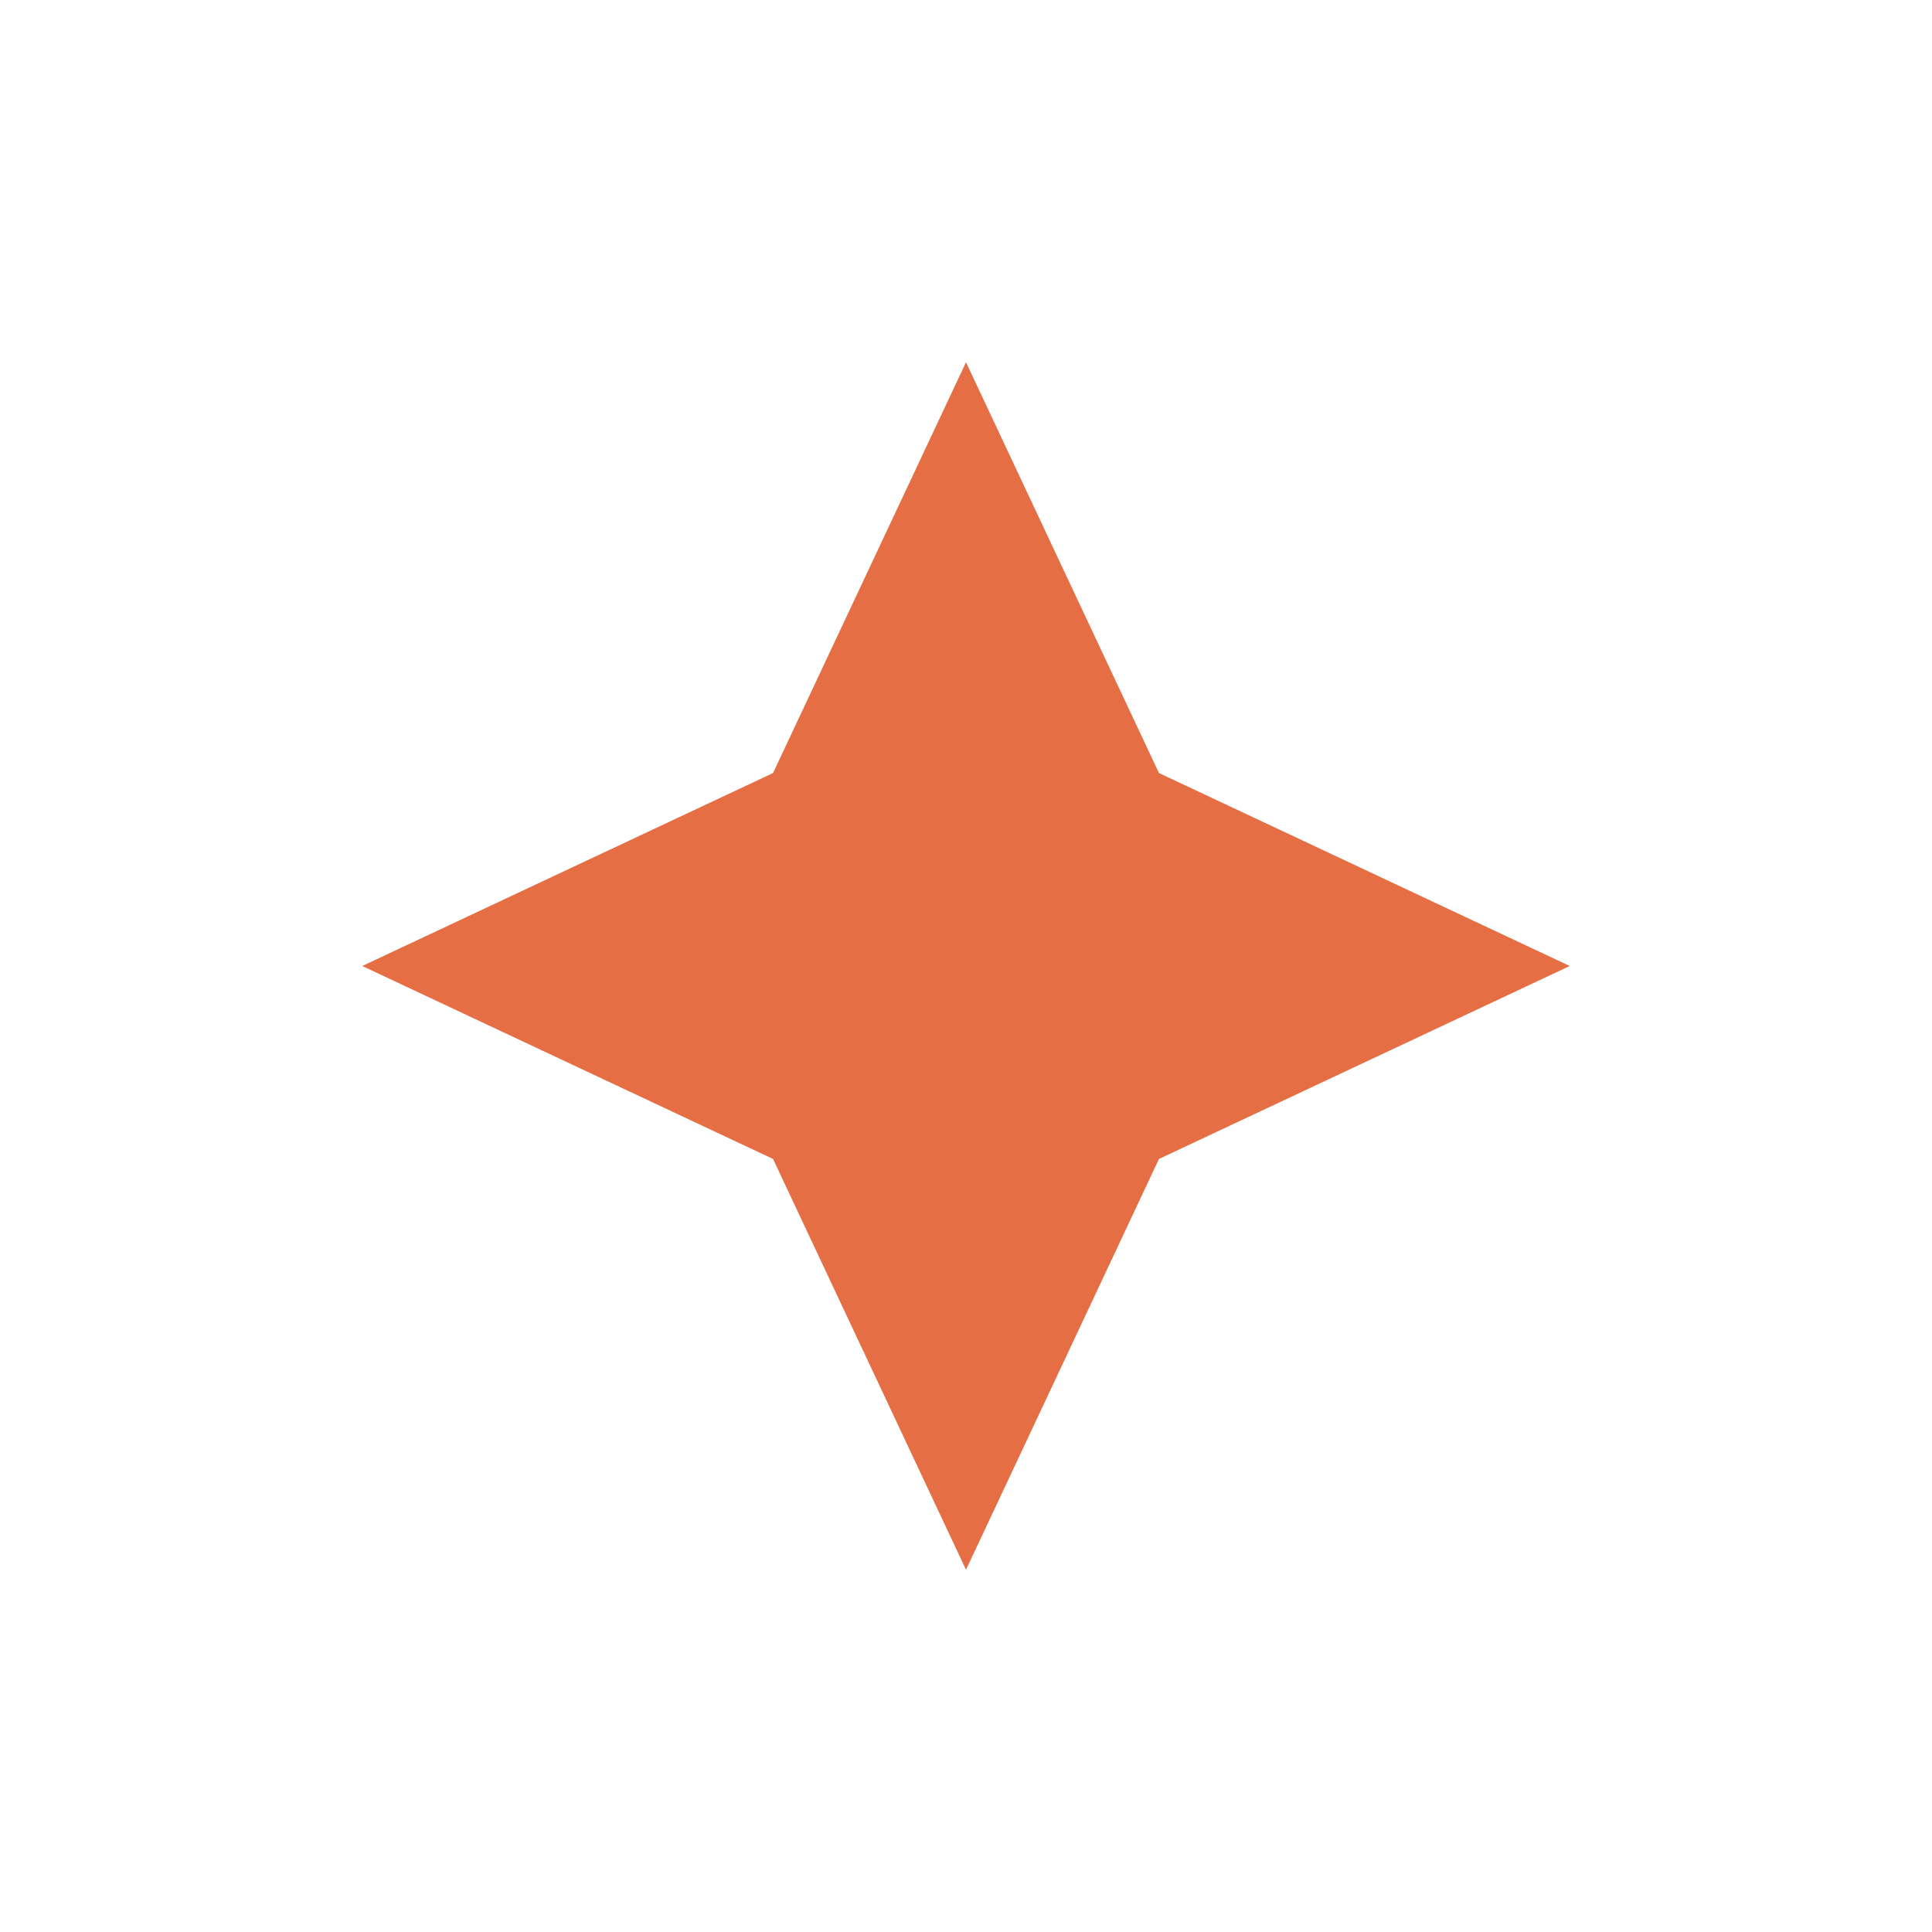 <svg width="16" height="16" viewBox="0 0 16 16" fill="none" xmlns="http://www.w3.org/2000/svg">
<path d="M8 3L9.598 6.402L13 8L9.598 9.598L8 13L6.402 9.598L3 8L6.402 6.402L8 3Z" fill="#E56E45"/>
</svg>
